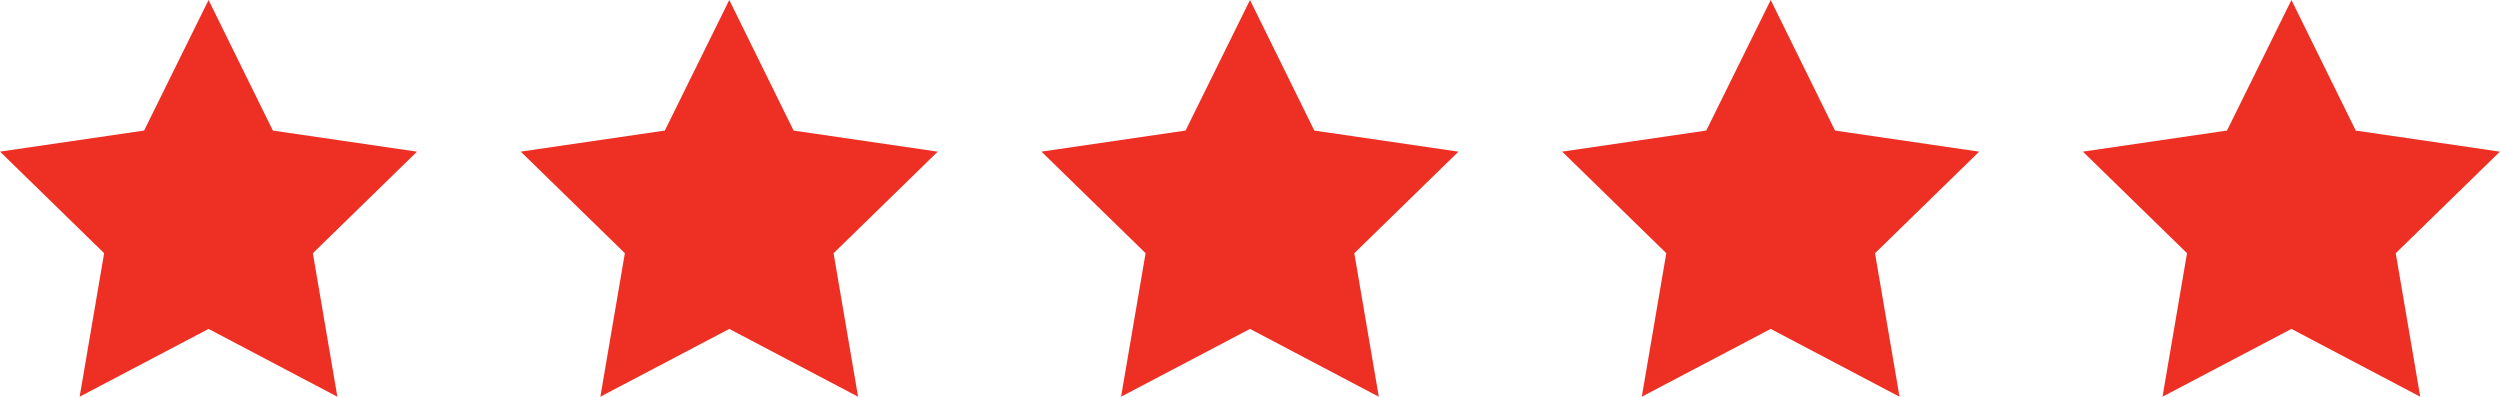 <svg xmlns="http://www.w3.org/2000/svg" width="81.618" height="12.951" viewBox="0 0 81.618 12.951">
  <g id="Group_6" data-name="Group 6" transform="translate(522.618 -392)">
    <path id="Icon_feather-star" data-name="Icon feather-star" d="M9.809,3l2.1,4.263,4.705.688-3.4,3.316.8,4.685L9.809,13.738,5.6,15.951l.8-4.685L3,7.95l4.705-.688Z" transform="translate(-525.618 389)" fill="#ee3024"/>
    <path id="Icon_feather-star-2" data-name="Icon feather-star" d="M9.809,3l2.1,4.263,4.705.688-3.4,3.316.8,4.685L9.809,13.738,5.6,15.951l.8-4.685L3,7.95l4.705-.688Z" transform="translate(-508.618 389)" fill="#ee3024"/>
    <path id="Icon_feather-star-3" data-name="Icon feather-star" d="M9.809,3l2.1,4.263,4.705.688-3.4,3.316.8,4.685L9.809,13.738,5.6,15.951l.8-4.685L3,7.95l4.705-.688Z" transform="translate(-491.618 389)" fill="#ee3024"/>
    <path id="Icon_feather-star-4" data-name="Icon feather-star" d="M9.809,3l2.1,4.263,4.705.688-3.4,3.316.8,4.685L9.809,13.738,5.6,15.951l.8-4.685L3,7.95l4.705-.688Z" transform="translate(-474.618 389)" fill="#ee3024"/>
    <path id="Icon_feather-star-5" data-name="Icon feather-star" d="M9.809,3l2.1,4.263,4.705.688-3.4,3.316.8,4.685L9.809,13.738,5.6,15.951l.8-4.685L3,7.95l4.705-.688Z" transform="translate(-457.618 389)" fill="#ee3024"/>
  </g>
</svg>
